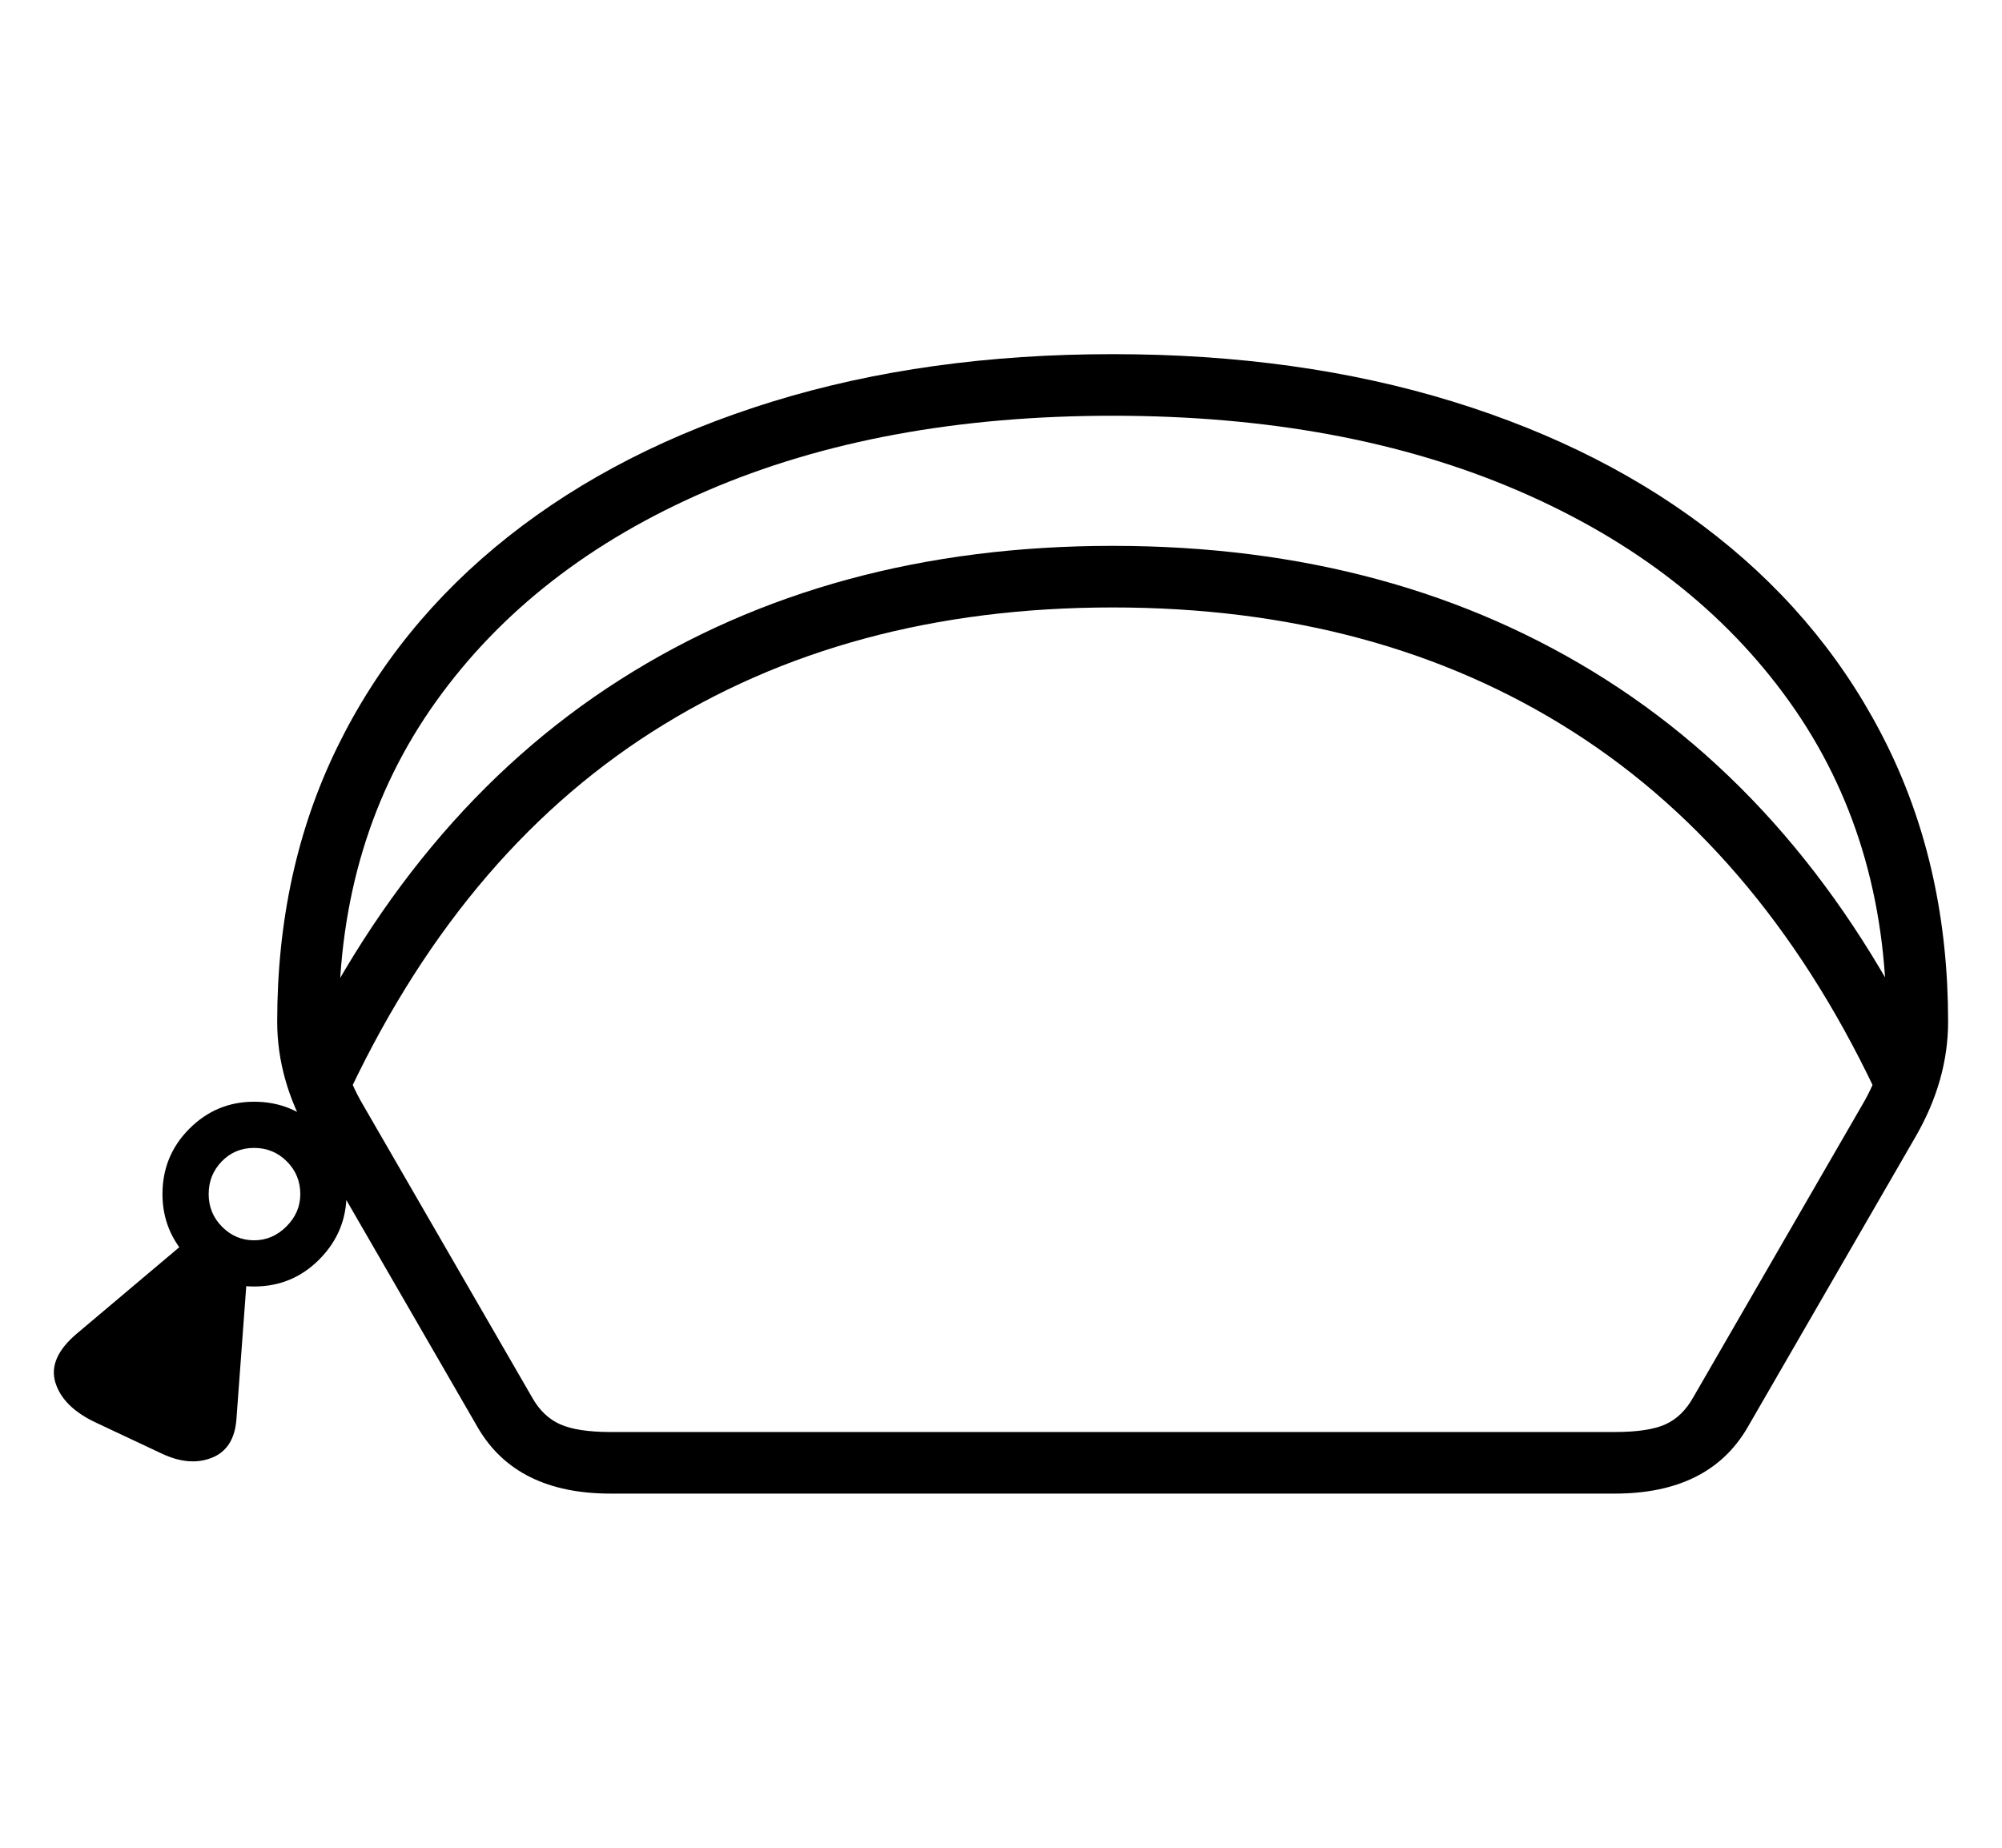 <svg xmlns="http://www.w3.org/2000/svg"
    viewBox="0 0 2600 2400">
  <!--
Copyright 2013 Google LLC
Noto is a trademark of Google Inc.
This Font Software is licensed under the SIL Open Font License, Version 1.1. This Font Software is distributed on an "AS IS" BASIS, WITHOUT WARRANTIES OR CONDITIONS OF ANY KIND, either express or implied. See the SIL Open Font License for the specific language, permissions and limitations governing your use of this Font Software.
http://scripts.sil.org/OFL
  -->
<path d="M2097 1940L793 1940Q671 1940 621 1855L621 1855 402 1476Q360 1403 360 1327L360 1327Q360 1130 438 970.5 516 811 660 697 804 583 1003.5 521.5 1203 460 1445 460L1445 460Q1687 460 1886.5 521.5 2086 583 2230 697 2374 811 2452 970.5 2530 1130 2530 1327L2530 1327Q2530 1403 2488 1476L2488 1476 2269 1855Q2219 1940 2097 1940L2097 1940ZM210 1888L210 1888 125 1848Q82 1828 72 1796 62 1764 100 1732L100 1732 253 1603 322 1641 307 1844Q304 1882 275 1893.5 246 1905 210 1888ZM330 1671L330 1671Q281 1671 246 1635.5 211 1600 211 1551L211 1551Q211 1501 246 1466 281 1431 330 1431L330 1431Q380 1431 415 1466 450 1501 450 1551L450 1551Q450 1600 415 1635.5 380 1671 330 1671ZM330 1611L330 1611Q354 1611 372 1593 390 1575 390 1551L390 1551Q390 1526 372.5 1508.5 355 1491 330 1491L330 1491Q305 1491 288 1508.5 271 1526 271 1551L271 1551Q271 1576 288.5 1593.5 306 1611 330 1611ZM793 1860L793 1860 2097 1860Q2141 1860 2163 1850 2185 1840 2199 1815L2199 1815 2418 1436Q2450 1382 2450 1327L2450 1327Q2450 1088 2324 911.5 2198 735 1972 637.5 1746 540 1445 540L1445 540Q1144 540 918 637.5 692 735 566 911.5 440 1088 440 1327L440 1327Q440 1382 472 1436L472 1436 691 1815Q705 1840 727.5 1850 750 1860 793 1860ZM446 1435L446 1435 374 1401Q532 1057 805 883 1078 709 1445 709L1445 709Q1813 709 2086 883 2359 1057 2516 1401L2516 1401 2444 1435Q2296 1112 2043 950.5 1790 789 1445 789L1445 789Q1100 789 847 950.5 594 1112 446 1435Z"/>
</svg>